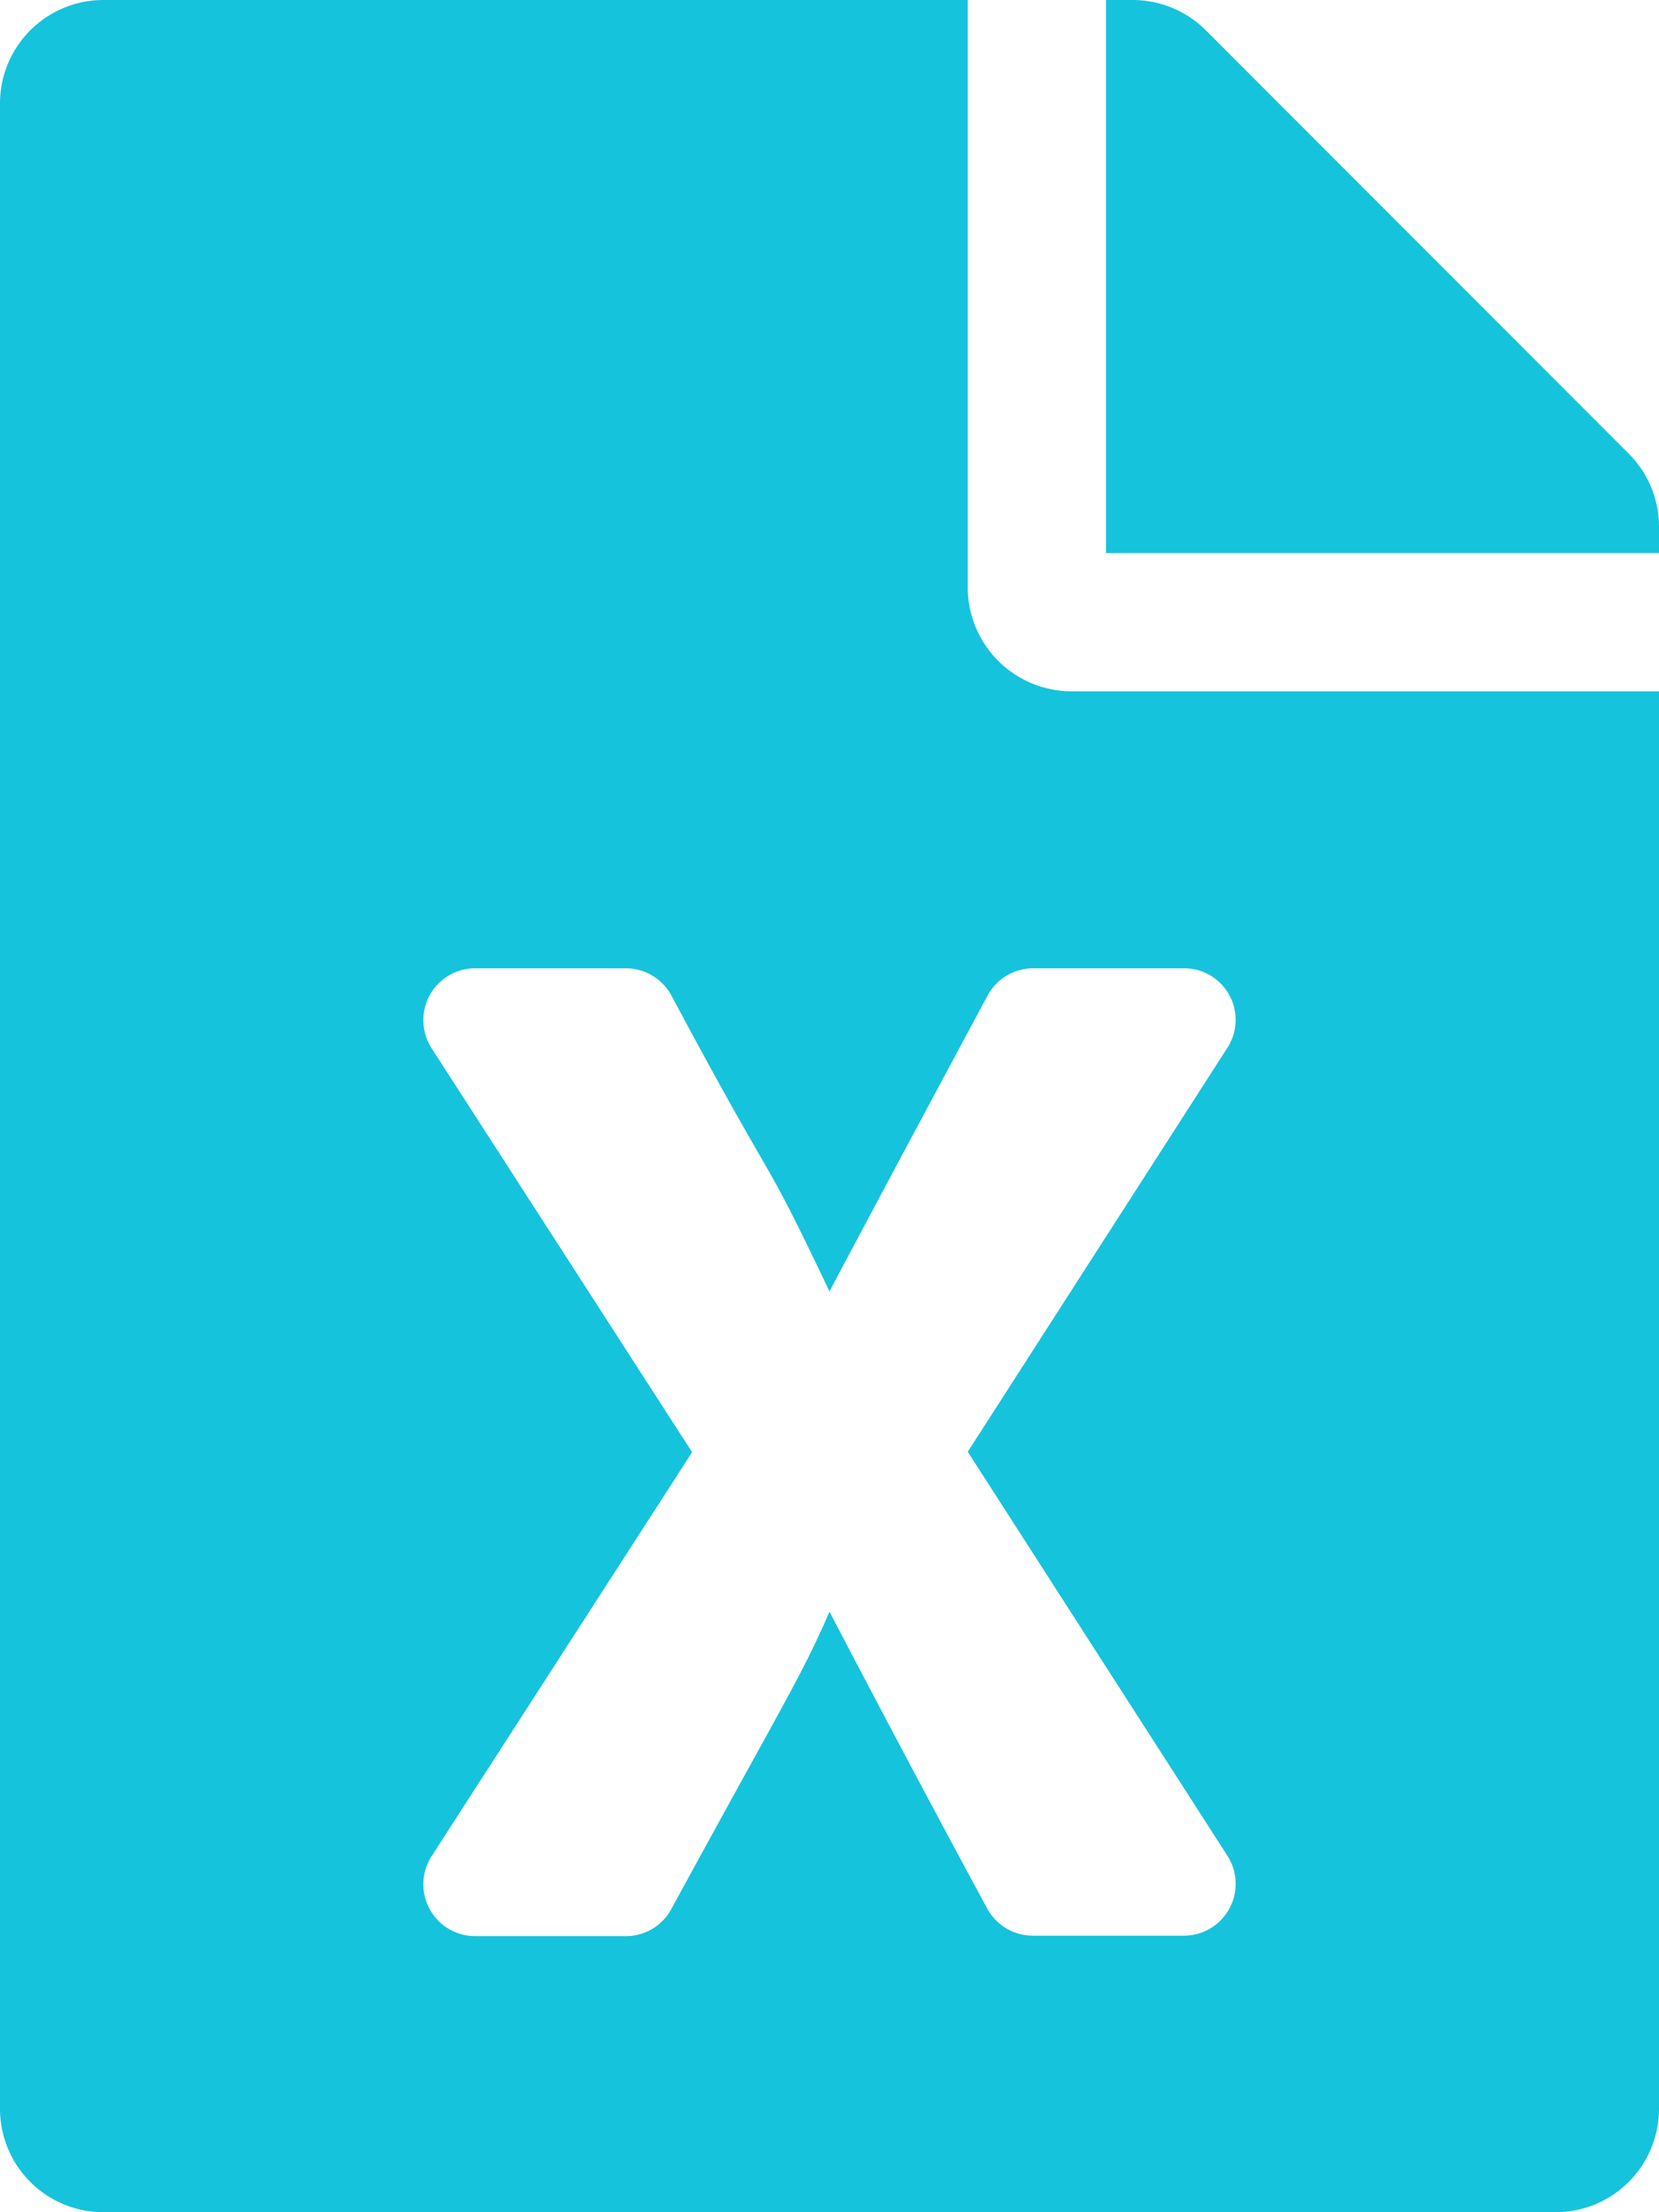 <svg xmlns="http://www.w3.org/2000/svg" viewBox="0 0 384 512"><defs><style>.cls-1{fill:#16c3dc;}</style></defs><g id="Слой_2" data-name="Слой 2"><g id="Слой_1-2" data-name="Слой 1"><path class="cls-1" d="M224,136V0H24A23.94,23.94,0,0,0,0,24V488a23.94,23.94,0,0,0,24,24H360a23.94,23.94,0,0,0,24-24V160H248A24.07,24.07,0,0,1,224,136Zm60.1,106.5L224,336l60.1,93.5A12,12,0,0,1,274,448H239.1a12,12,0,0,1-10.6-6.3C208.9,405.5,192,373,192,373c-6.4,14.8-10,20-36.6,68.8a11.89,11.89,0,0,1-10.5,6.3H110a12,12,0,0,1-10.1-18.5l60.3-93.5L99.9,242.6A12,12,0,0,1,110,224.1h34.8a12,12,0,0,1,10.6,6.3c26.1,48.8,20,33.6,36.6,68.5,0,0,6.1-11.7,36.6-68.5a12,12,0,0,1,10.6-6.3H274a11.93,11.93,0,0,1,10.1,18.4ZM384,121.9V128H256V0h6.1a24,24,0,0,1,17,7L377,105A23.92,23.92,0,0,1,384,121.9Z"/></g></g></svg>
